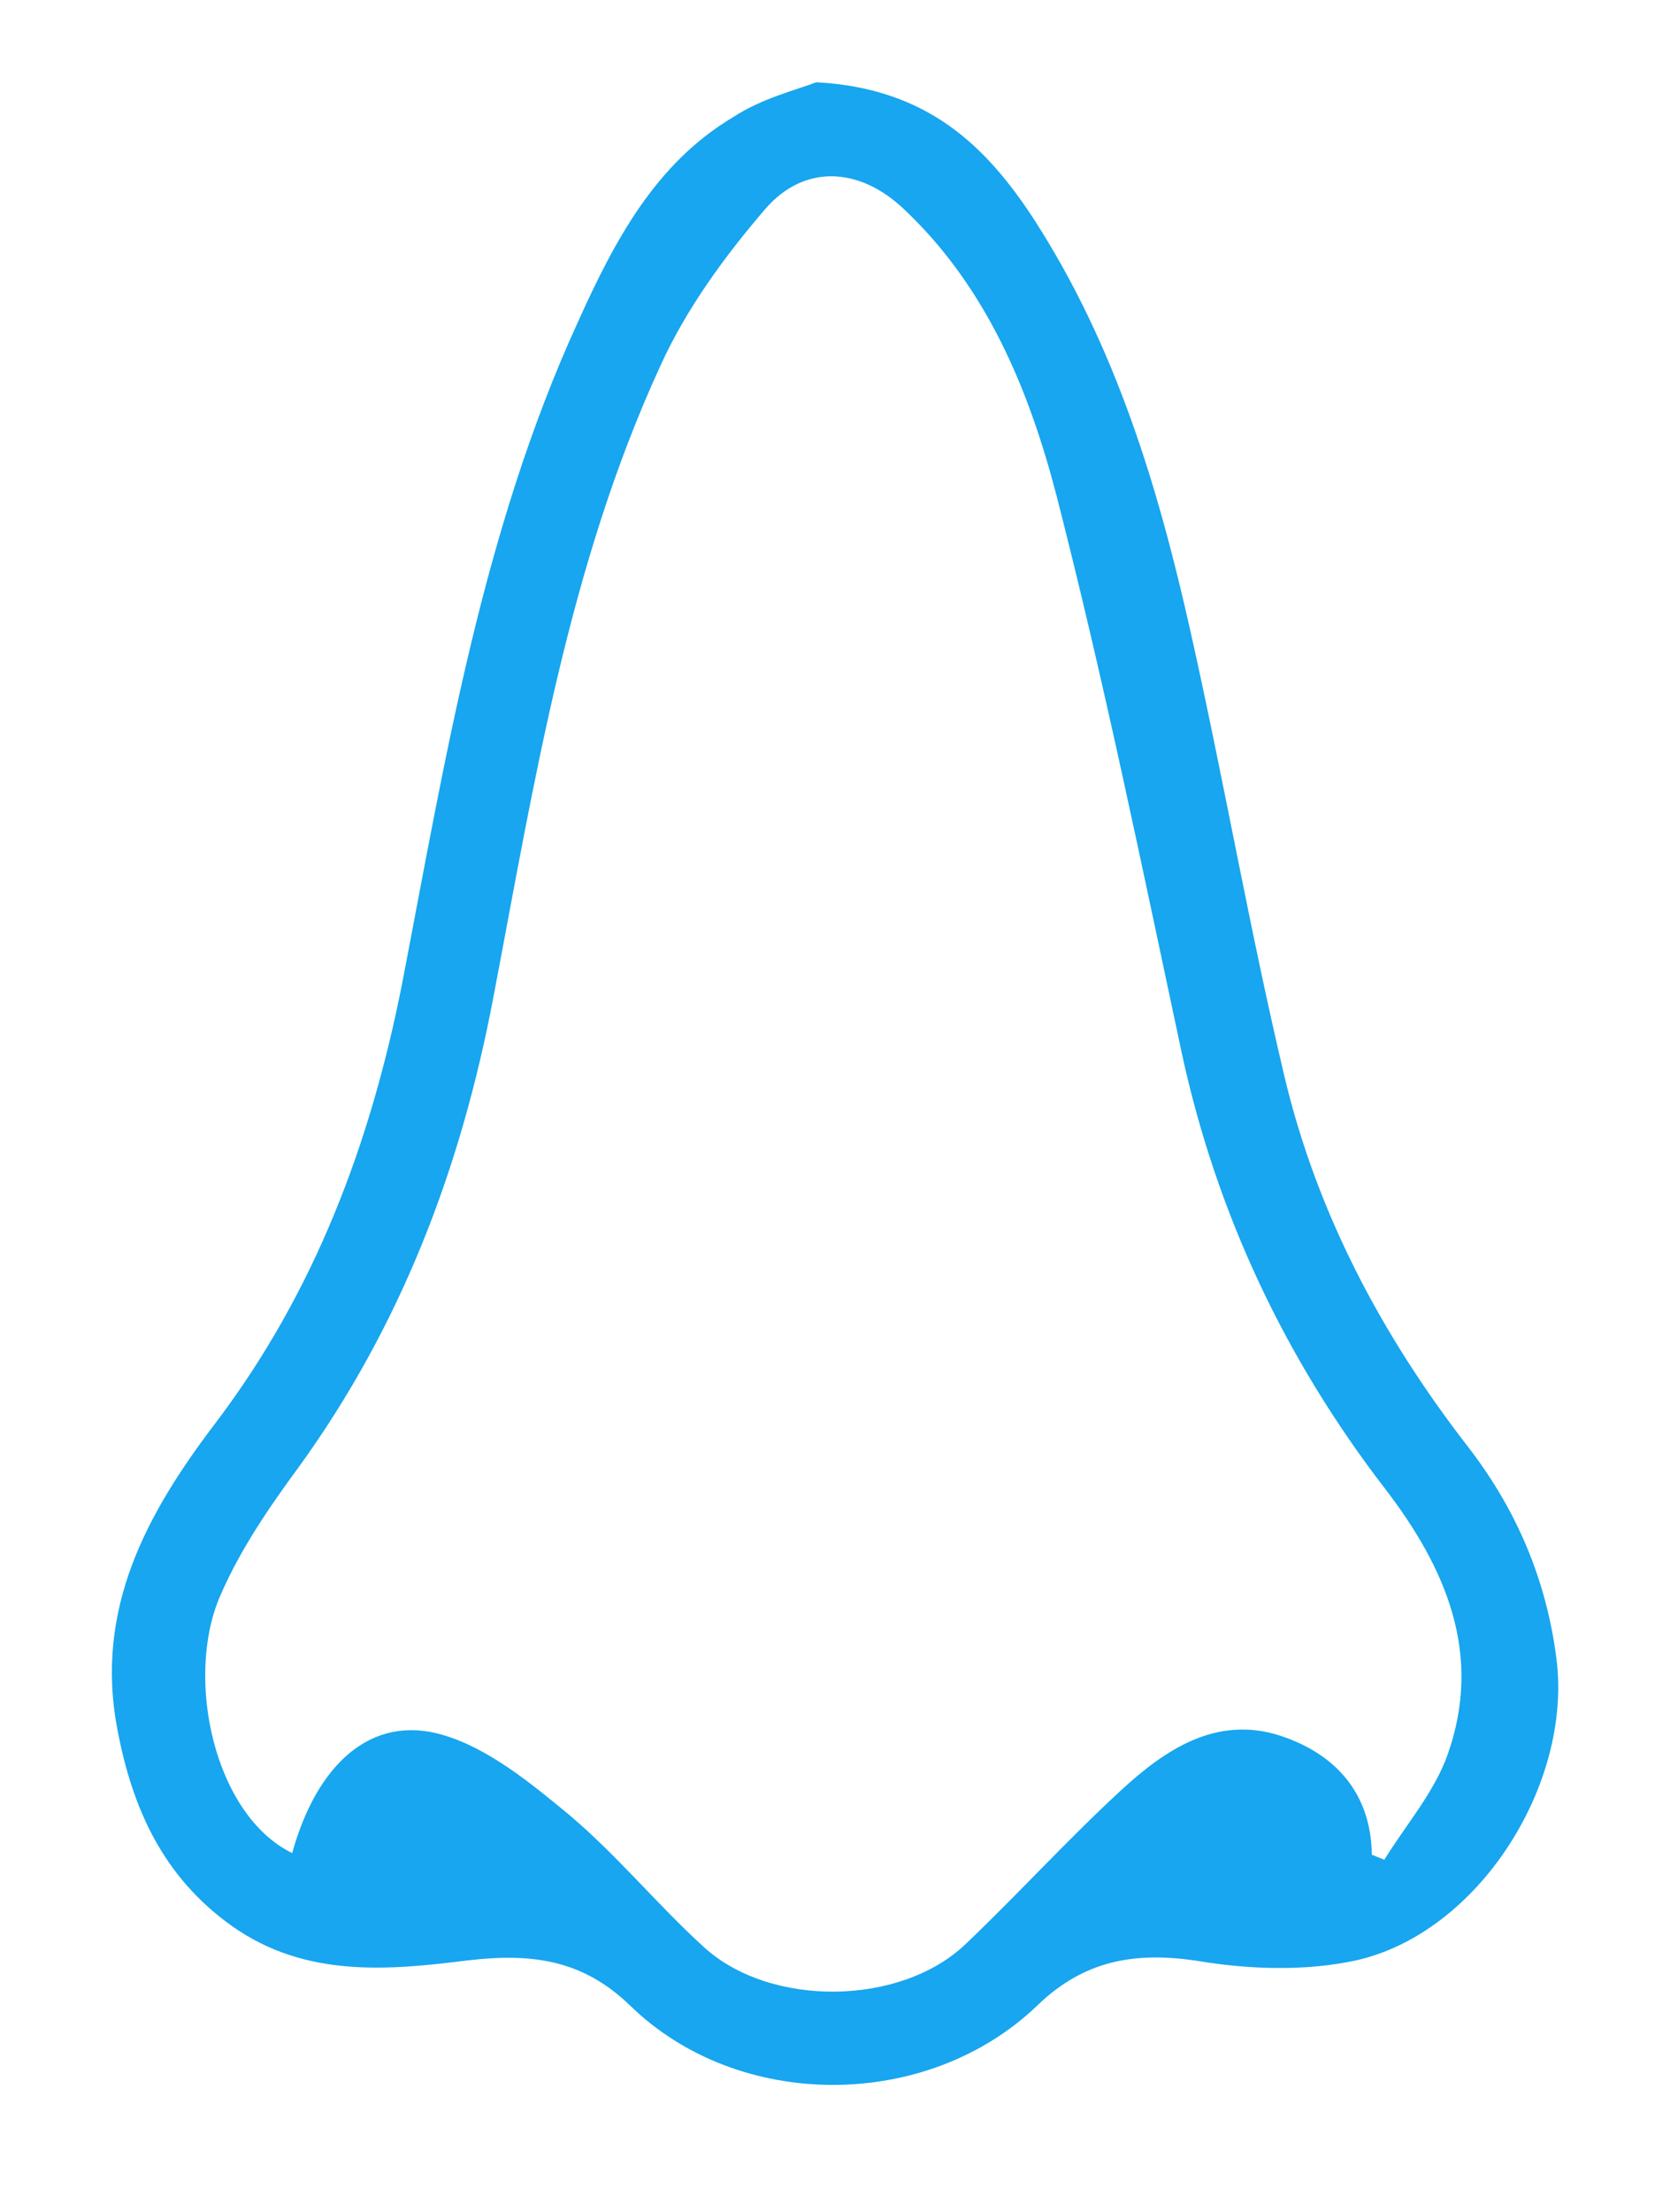 <?xml version="1.0" encoding="utf-8"?>
<!-- Generator: Adobe Illustrator 15.0.0, SVG Export Plug-In . SVG Version: 6.00 Build 0)  -->
<!DOCTYPE svg PUBLIC "-//W3C//DTD SVG 1.1//EN" "http://www.w3.org/Graphics/SVG/1.1/DTD/svg11.dtd">
<svg version="1.1" id="Warstwa_1" xmlns="http://www.w3.org/2000/svg" xmlns:xlink="http://www.w3.org/1999/xlink" x="0px" y="0px"
	 width="235px" height="314px" viewBox="0 0 235 314" enable-background="new 0 0 235 314" xml:space="preserve">
<g id="mT7Ezo.tif">
	<g>
		<path fill="#17A6EF" d="M115.896,11.677c15.709,0.827,24.094,8.977,30.945,19.488c11.574,17.953,17.599,37.914,22.203,58.465
			c4.725,21.022,8.387,42.284,13.348,63.188c4.605,19.37,13.818,36.731,25.984,52.44c6.969,8.977,11.221,19.016,12.637,30.235
			c2.244,17.835-11.102,38.858-28.465,42.757c-7.086,1.535-15,1.3-22.203,0.117c-8.977-1.417-16.301-0.235-23.033,6.261
			c-15.59,15-42.4,15.117-57.873,0c-6.731-6.496-13.937-7.44-23.031-6.378c-11.338,1.418-23.031,2.479-33.426-4.843
			c-9.803-6.969-14.172-16.653-16.299-27.874c-3.307-17.127,4.135-30.709,13.938-43.583c14.055-18.544,21.969-39.566,26.457-62.243
			c6.143-31.891,11.338-64.252,25.04-94.134c5.079-11.222,10.866-22.323,21.968-28.938C108.218,13.921,113.18,12.74,115.896,11.677z
			 M194.792,263.252c0.592,0.235,1.182,0.473,1.773,0.709c3.069-4.961,7.086-9.567,8.975-14.883
			c5.08-14.292-0.234-26.574-8.975-37.914c-14.058-18.307-23.74-38.739-28.701-61.416c-5.67-26.574-11.104-53.149-17.836-79.37
			c-3.896-15-9.92-29.646-21.732-40.748c-6.26-5.905-14.054-6.378-19.604,0c-5.789,6.731-11.222,14.173-14.883,22.205
			c-13.109,28.465-17.953,59.291-23.74,89.646c-4.605,24.331-13.109,46.653-27.637,66.732c-4.252,5.787-8.387,11.811-11.221,18.425
			c-4.96,11.575-0.827,30.945,10.275,36.378c3.543-12.756,11.339-19.725,21.377-16.771c6.496,1.891,12.521,6.852,17.953,11.34
			c6.851,5.786,12.521,12.756,19.135,18.778c9.449,8.622,27.992,8.386,37.205-0.473c7.44-7.086,14.41-14.764,21.969-21.732
			c6.26-5.787,13.582-10.748,22.678-7.795C189.361,248.843,194.675,254.276,194.792,263.252z"/>
	</g>
</g>
</svg>
